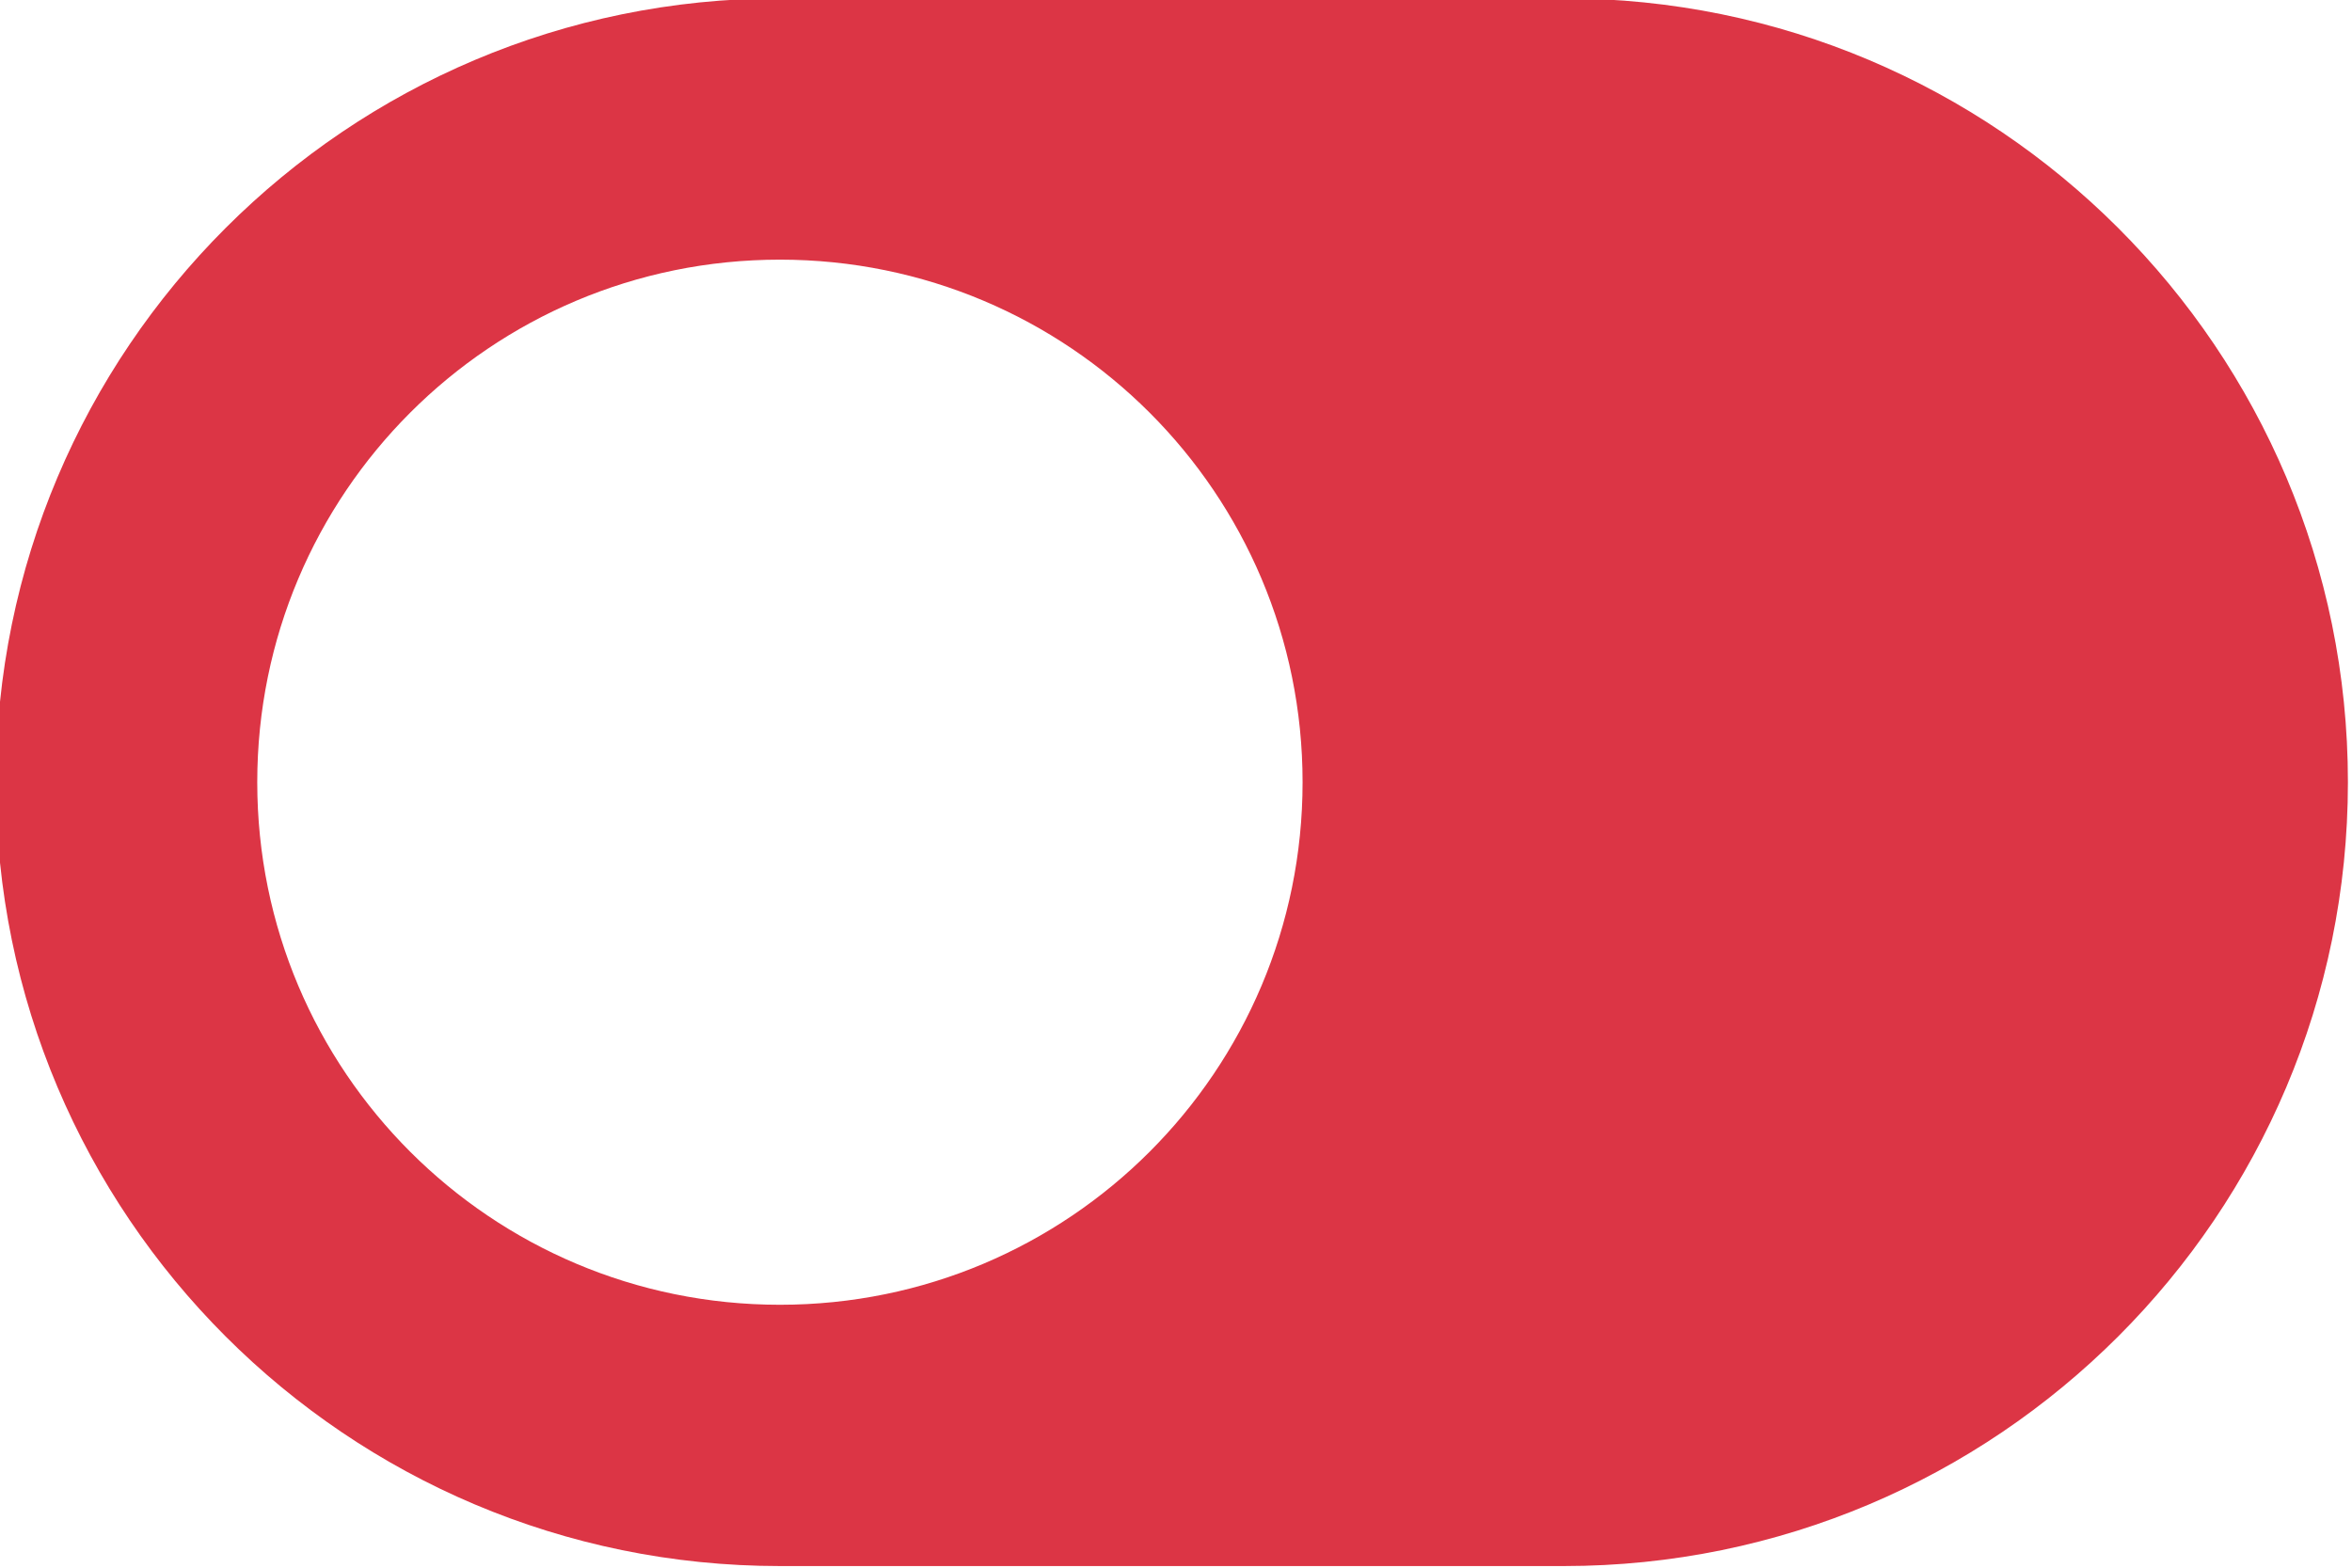 <?xml version="1.0" encoding="utf-8"?>
<!-- Generator: Adobe Illustrator 25.0.0, SVG Export Plug-In . SVG Version: 6.00 Build 0)  -->
<svg version="1.1" id="Camada_1" focusable="false" xmlns="http://www.w3.org/2000/svg" xmlns:xlink="http://www.w3.org/1999/xlink"
	 x="0px" y="0px" viewBox="0 0 576 384" style="enable-background:new 0 0 576 384;" xml:space="preserve">
<style type="text/css">
	.st0{fill:#DC3545;}
</style>
<path class="st0" d="M191-0.4h192c106,0,192,86,192,192s-86,192-192,192H191c-106,0-192-86-192-192S85-0.4,191-0.4z M191,319.6
	c70.8,0,128-57.3,128-128c0-70.8-57.3-128-128-128c-70.8,0-128,57.3-128,128C63,262.4,120.3,319.6,191,319.6z"/>
</svg>
